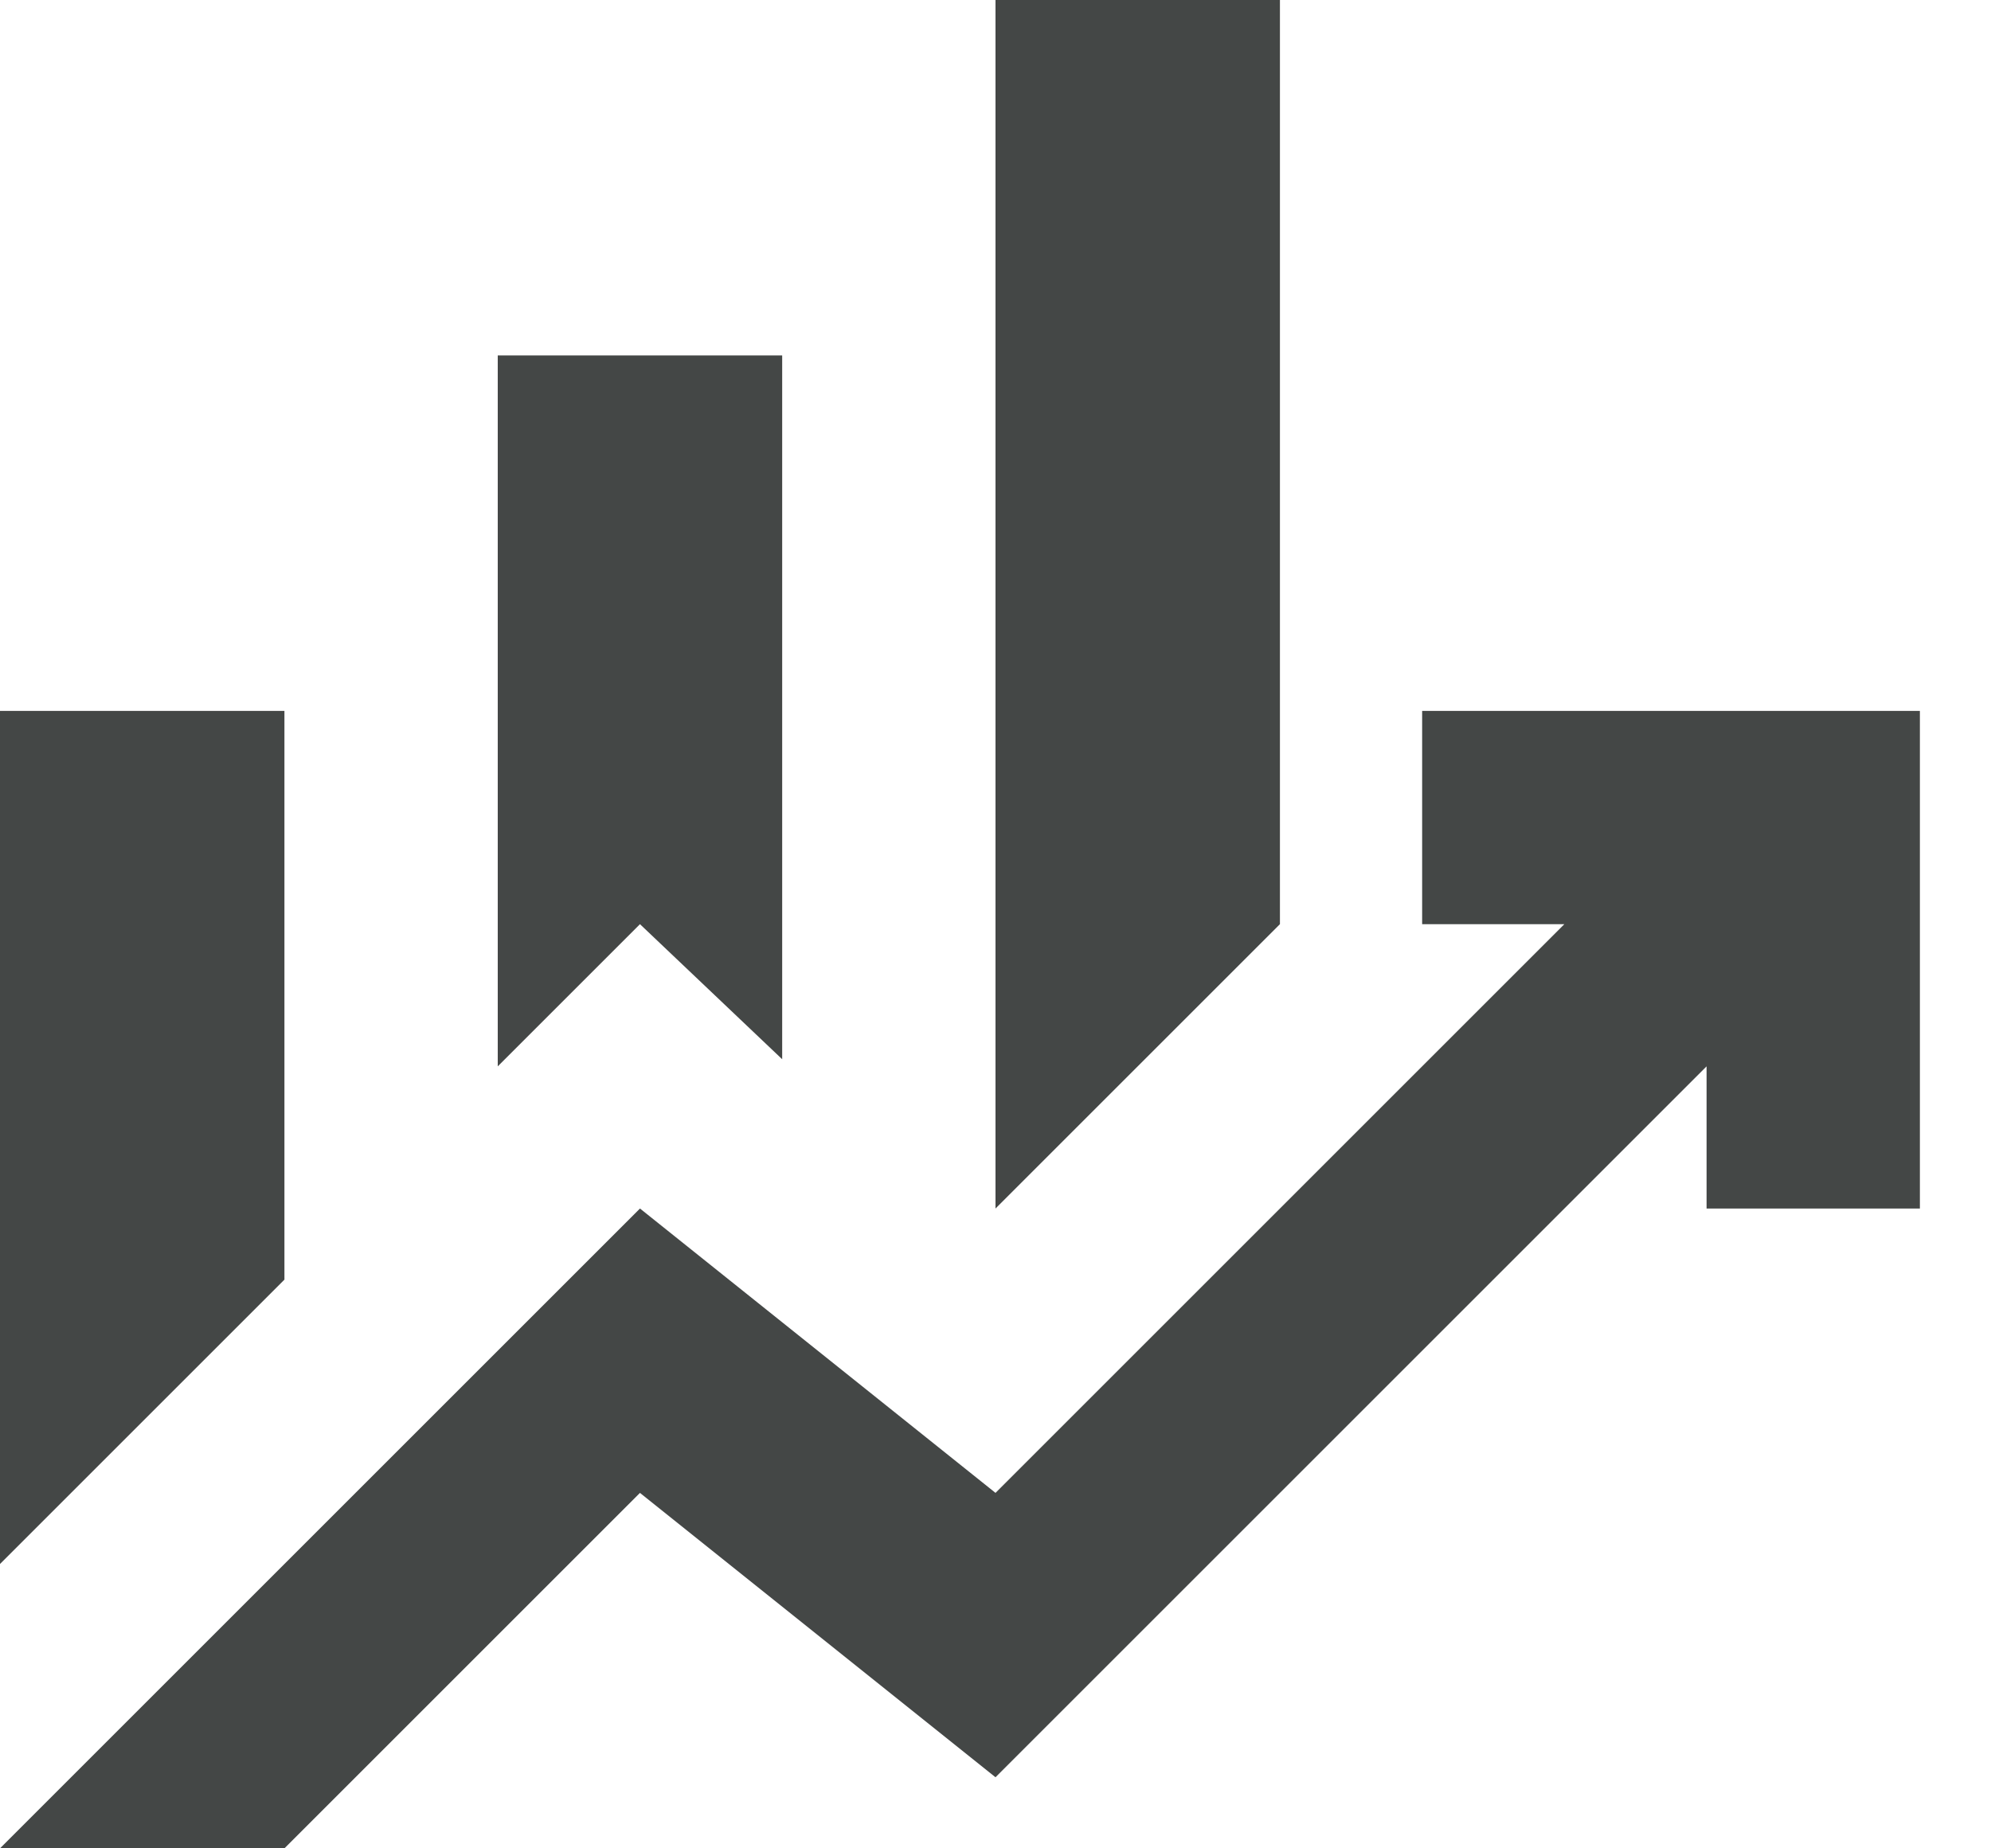 <svg width="14" height="13" viewBox="0 0 14 13" fill="none" xmlns="http://www.w3.org/2000/svg">
<path d="M5.5 7.45L4.5 6.5L3.5 7.5V2.5H5.5V7.45ZM9 0V6.5L7 8.5V0H9ZM2 5V9L0 11V5H2ZM10 5H13.5V8.5H12V7.5L7 12.5L4.5 10.5L2 13H0L4.5 8.5L7 10.5L11 6.5H10V5Z" fill="#444746"/>
</svg>

